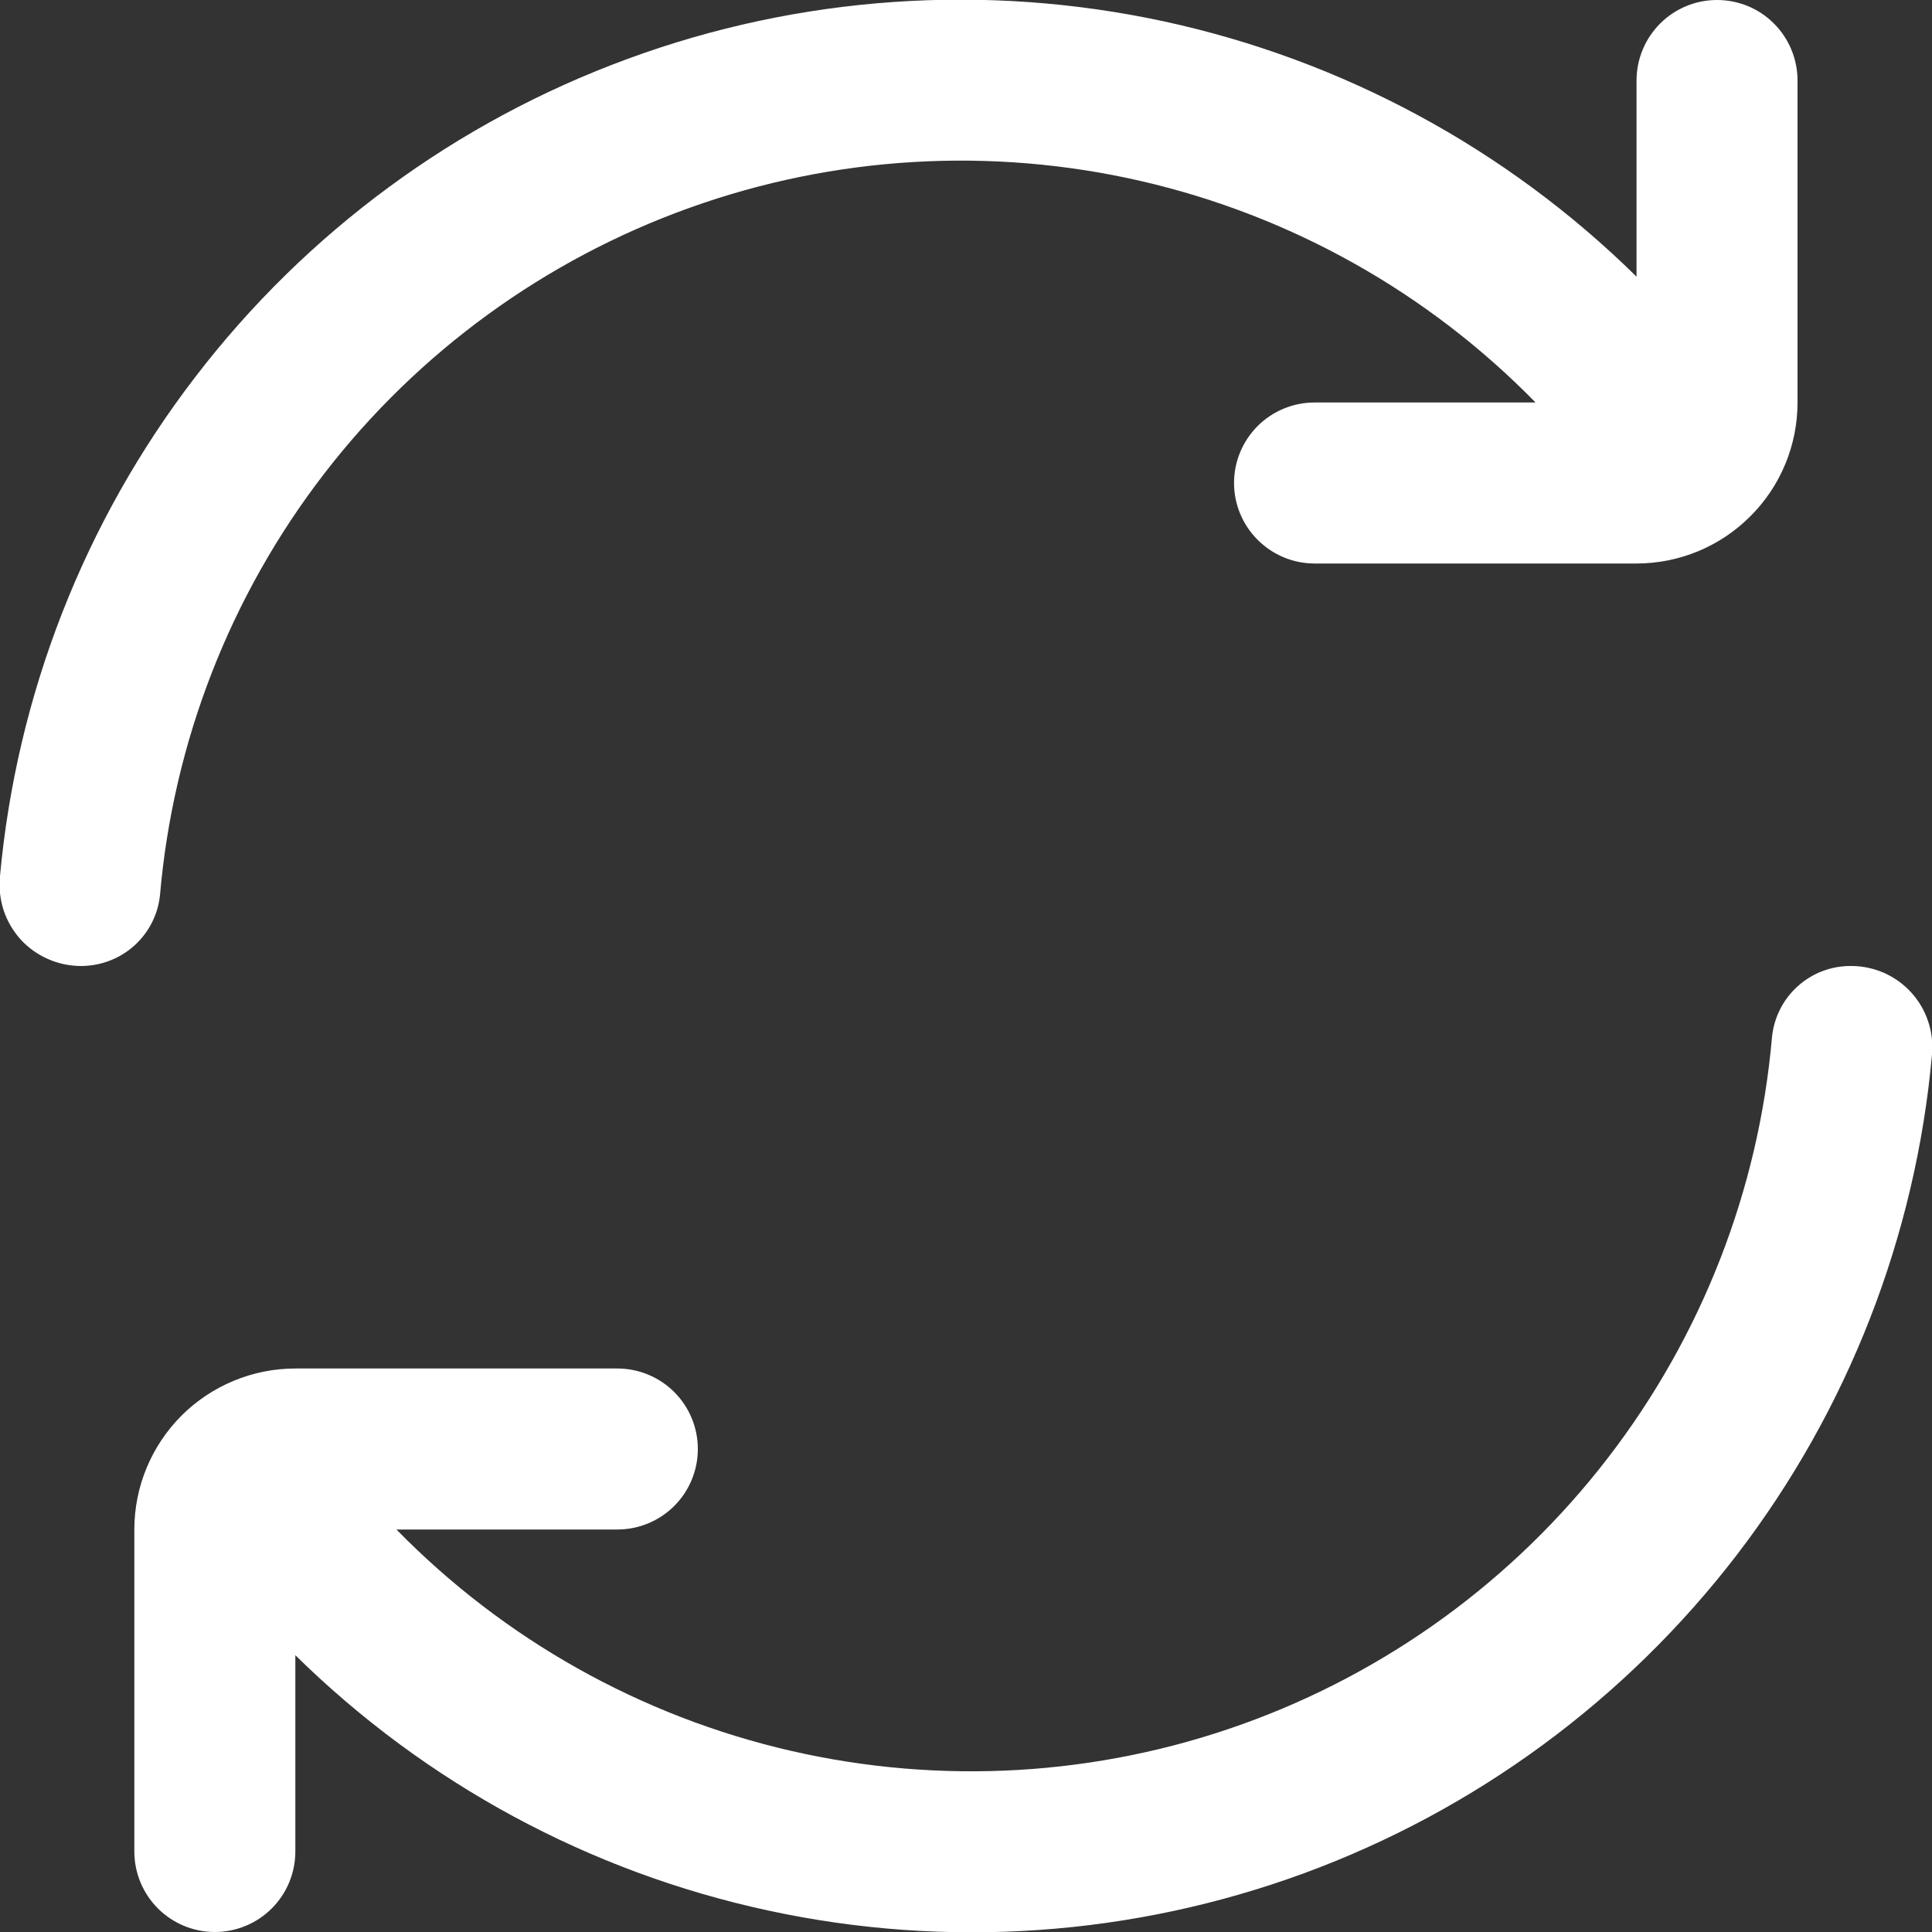 <svg width="15" height="15" viewBox="0 0 15 15" fill="none" xmlns="http://www.w3.org/2000/svg">
<rect x="0" y="0" width="15" height="15" fill="#333333" stroke="none"/>
<g clip-path="url(#clip0)">
<path d="M14.375 7.5C14.222 7.498 14.074 7.553 13.96 7.655C13.846 7.756 13.774 7.897 13.758 8.049C13.655 9.239 13.212 10.374 12.483 11.32C11.754 12.267 10.769 12.984 9.644 13.387C8.52 13.79 7.303 13.861 6.139 13.593C4.975 13.325 3.913 12.729 3.078 11.875H4.793C4.959 11.875 5.118 11.809 5.235 11.692C5.352 11.575 5.418 11.416 5.418 11.25C5.418 11.084 5.352 10.925 5.235 10.808C5.118 10.691 4.959 10.625 4.793 10.625H2.293C1.962 10.625 1.644 10.757 1.409 10.991C1.175 11.226 1.043 11.543 1.043 11.875V14.375C1.043 14.541 1.109 14.7 1.226 14.817C1.343 14.934 1.502 15 1.668 15C1.834 15 1.993 14.934 2.11 14.817C2.227 14.7 2.293 14.541 2.293 14.375V12.851C3.304 13.846 4.577 14.534 5.963 14.833C7.349 15.133 8.792 15.033 10.124 14.544C11.455 14.055 12.62 13.198 13.484 12.073C14.347 10.948 14.873 9.6 15 8.188C15.008 8.1 14.998 8.013 14.97 7.93C14.943 7.847 14.898 7.771 14.839 7.706C14.78 7.641 14.709 7.59 14.629 7.554C14.549 7.519 14.462 7.5 14.375 7.5Z" fill="white"/>
<path d="M13.331 -0C13.166 -0 13.007 0.065 12.889 0.183C12.772 0.3 12.706 0.459 12.706 0.625V2.148C11.696 1.153 10.423 0.466 9.037 0.166C7.65 -0.133 6.207 -0.033 4.876 0.456C3.544 0.944 2.379 1.801 1.516 2.927C0.652 4.052 0.127 5.399 -0.001 6.812C-0.009 6.899 0.002 6.987 0.029 7.07C0.057 7.153 0.102 7.229 0.16 7.294C0.219 7.358 0.291 7.41 0.371 7.445C0.451 7.481 0.537 7.499 0.624 7.5C0.777 7.501 0.925 7.446 1.039 7.345C1.154 7.243 1.226 7.103 1.242 6.951C1.345 5.761 1.787 4.625 2.516 3.679C3.245 2.733 4.231 2.016 5.355 1.613C6.479 1.21 7.696 1.138 8.86 1.406C10.024 1.674 11.087 2.271 11.922 3.125H10.206C10.041 3.125 9.882 3.19 9.764 3.308C9.647 3.425 9.581 3.584 9.581 3.75C9.581 3.915 9.647 4.074 9.764 4.191C9.882 4.309 10.041 4.375 10.206 4.375H12.706C13.038 4.375 13.356 4.243 13.59 4.008C13.825 3.774 13.956 3.456 13.956 3.125V0.625C13.956 0.459 13.89 0.3 13.773 0.183C13.656 0.065 13.497 -0 13.331 -0Z" fill="white"/>
</g>
<defs>
<clipPath id="clip0">
<rect width="15" height="15" fill="white"/>
</clipPath>
</defs>
</svg>
